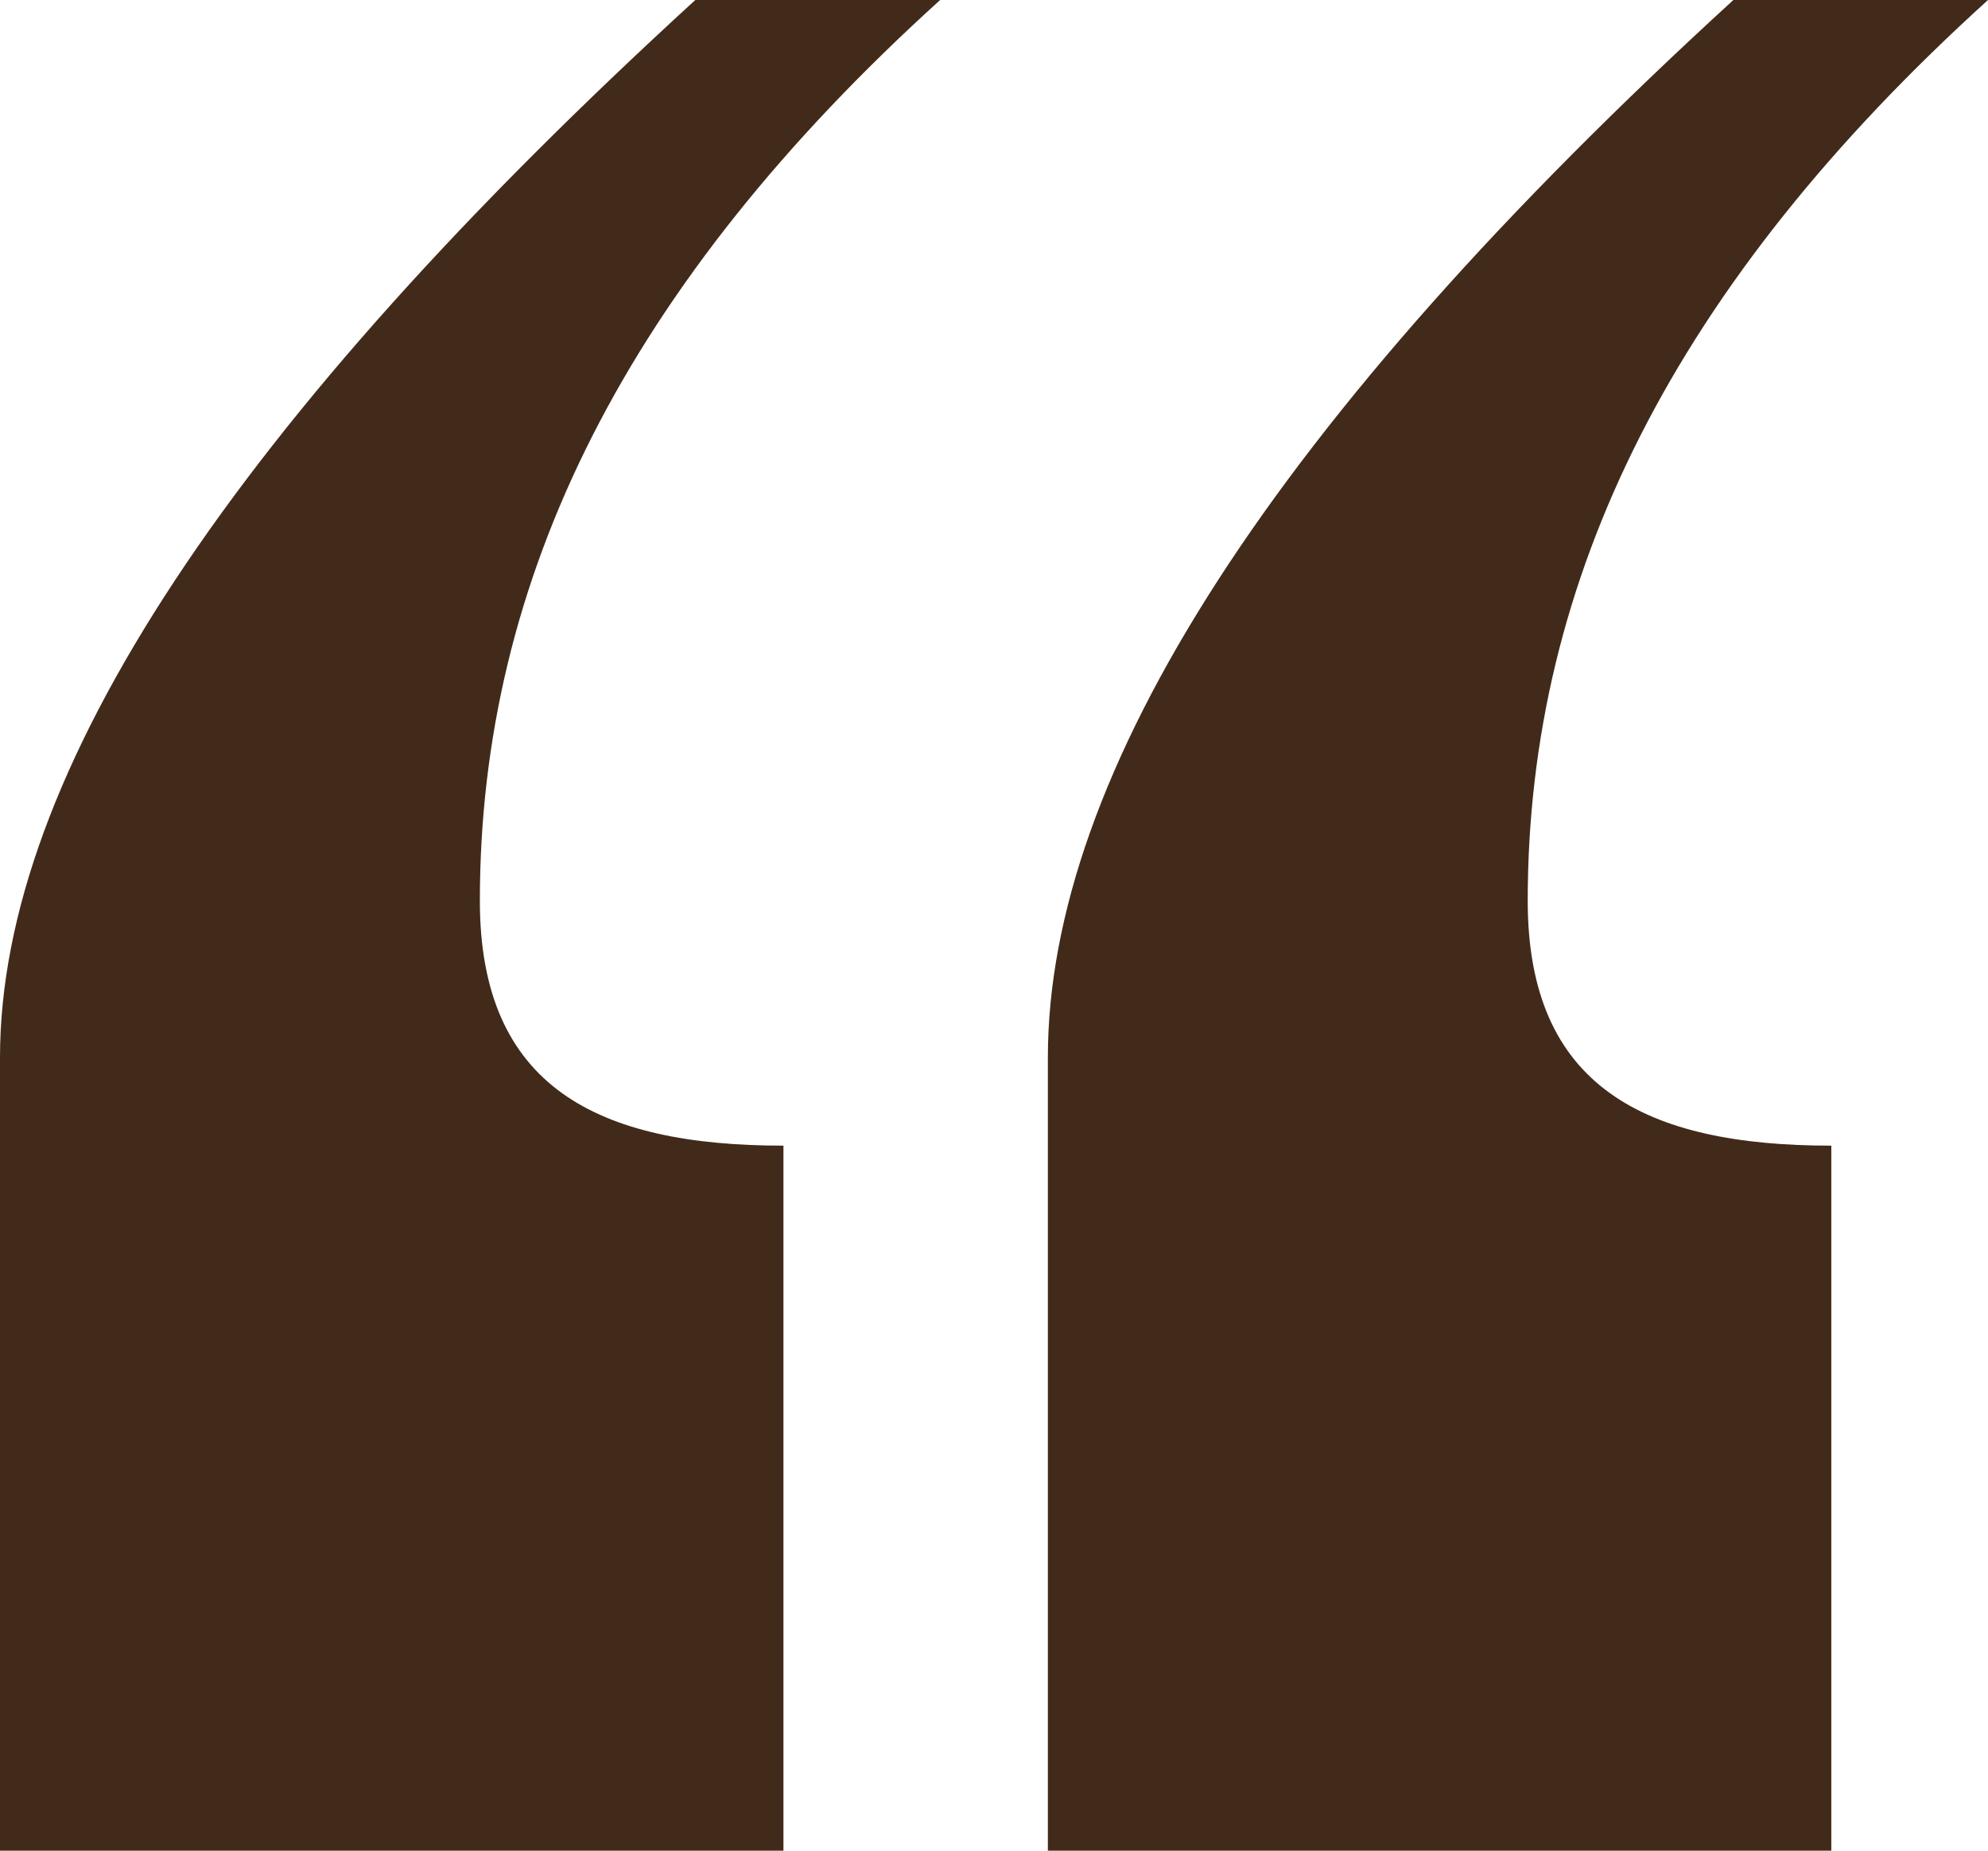 <svg xmlns="http://www.w3.org/2000/svg" width="178.234" height="165.942" viewBox="0 0 178.234 165.942">
  <path id="Path_39" data-name="Path 39" d="M-26.34-568.066c-28.1,25.462-41.266,51.8-41.266,80.776,0,16.682,10.536,21.95,27.218,21.95v63.216h-70.24v-71.118c0-25.462,20.194-57.07,61.46-94.824Zm-93.946,0c-28.1,25.462-41.266,51.8-41.266,80.776,0,16.682,10.536,21.95,27.218,21.95v63.216h-70.24v-71.118c0-25.462,21.072-57.07,62.338-94.824Z" transform="translate(204.574 568.066)" fill="#422a1a"/>
</svg>
